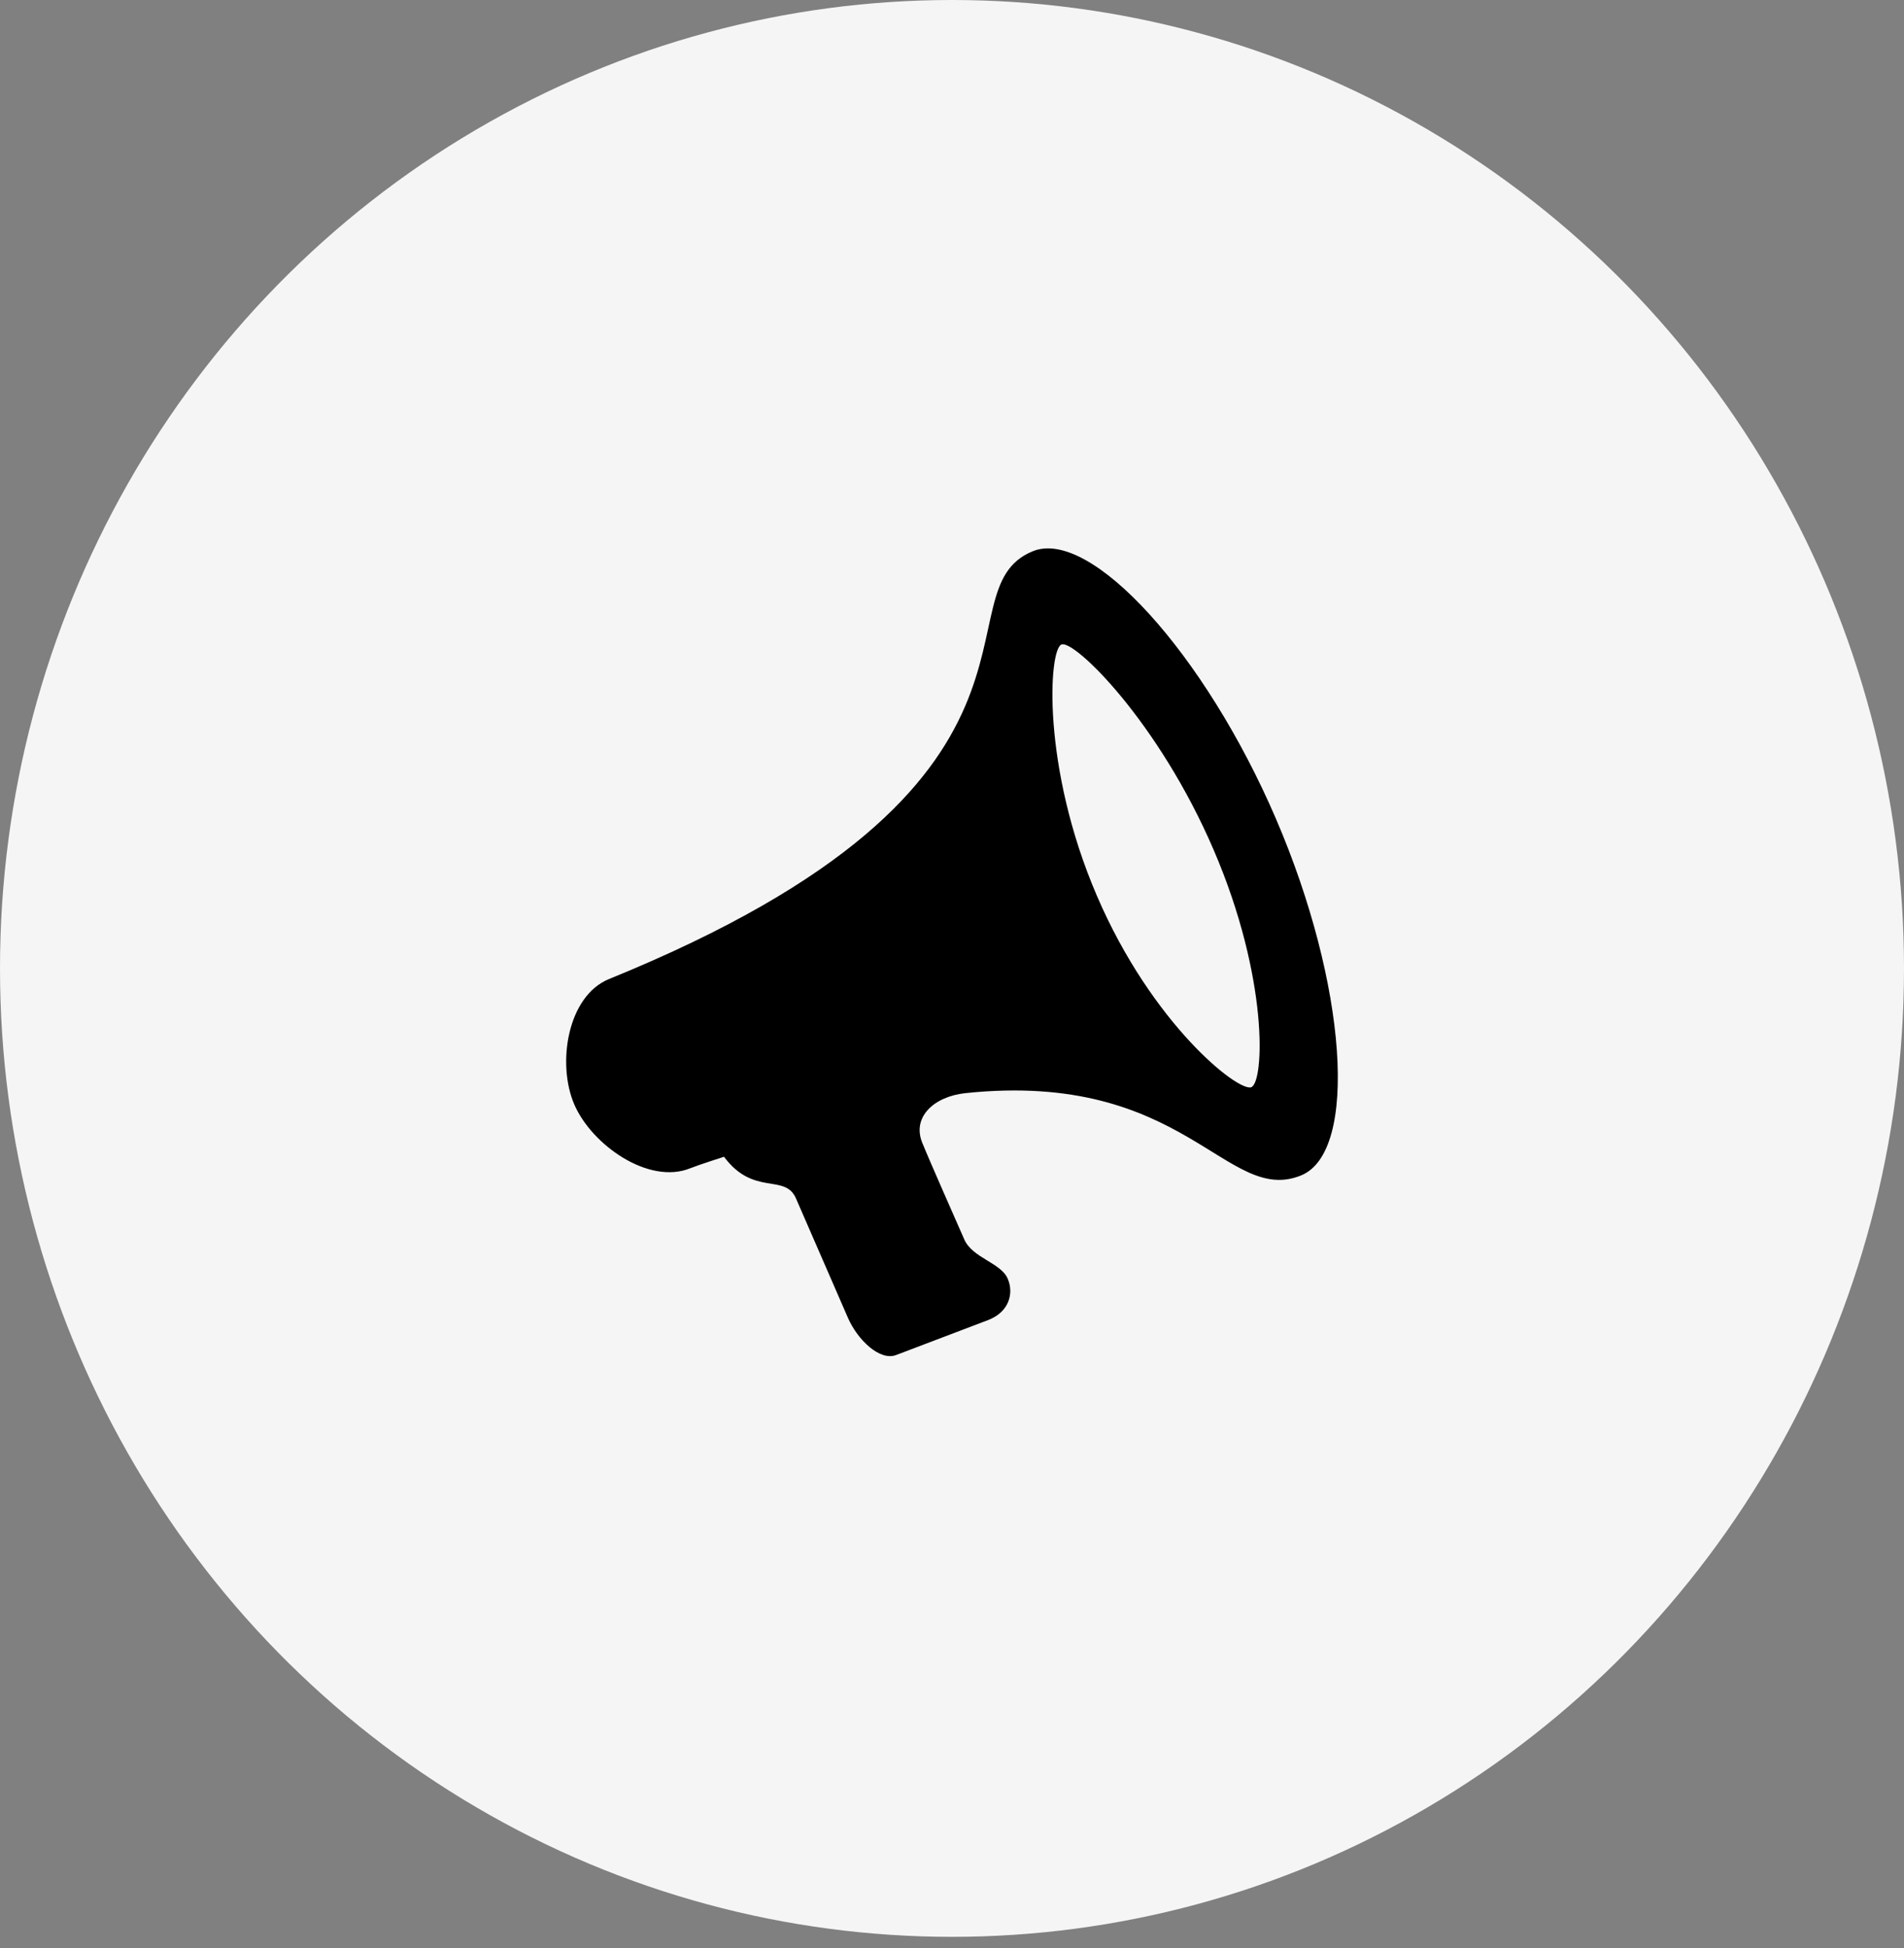 <svg width="87" height="89" viewBox="0 0 87 89" fill="none" xmlns="http://www.w3.org/2000/svg">
<rect x="0" y="0" width="87" height="89" fill="#808080" stroke="none"/>
<ellipse cx="43.5" cy="44.237" rx="43.5" ry="44.237" fill="#F5F5F5"/>
<path d="M58.307 37.412C55.06 29.855 49.836 24.107 47.194 25.179C42.706 27.006 49.867 35.765 27.828 44.722C25.923 45.499 25.441 48.592 26.239 50.446C27.034 52.295 29.638 54.138 31.542 53.365C31.872 53.229 33.082 52.84 33.082 52.84C34.441 54.666 35.864 53.584 36.37 54.742L38.744 60.195C39.193 61.224 40.209 62.178 40.947 61.897L45.15 60.3C46.109 59.935 46.337 59.078 46.044 58.406C45.728 57.678 44.432 57.465 44.061 56.616C43.692 55.771 42.485 53.053 42.139 52.196C41.667 51.032 42.669 50.083 44.127 49.933C54.16 48.883 56.035 55.083 59.451 53.693C62.089 52.616 61.552 44.962 58.307 37.412ZM57.177 49.662C56.589 49.898 52.641 46.788 50.119 40.915C47.596 35.046 47.913 29.681 48.5 29.441C49.086 29.205 52.938 32.961 55.459 38.83C57.983 44.699 57.764 49.422 57.177 49.662Z" fill="black"/>
</svg>
